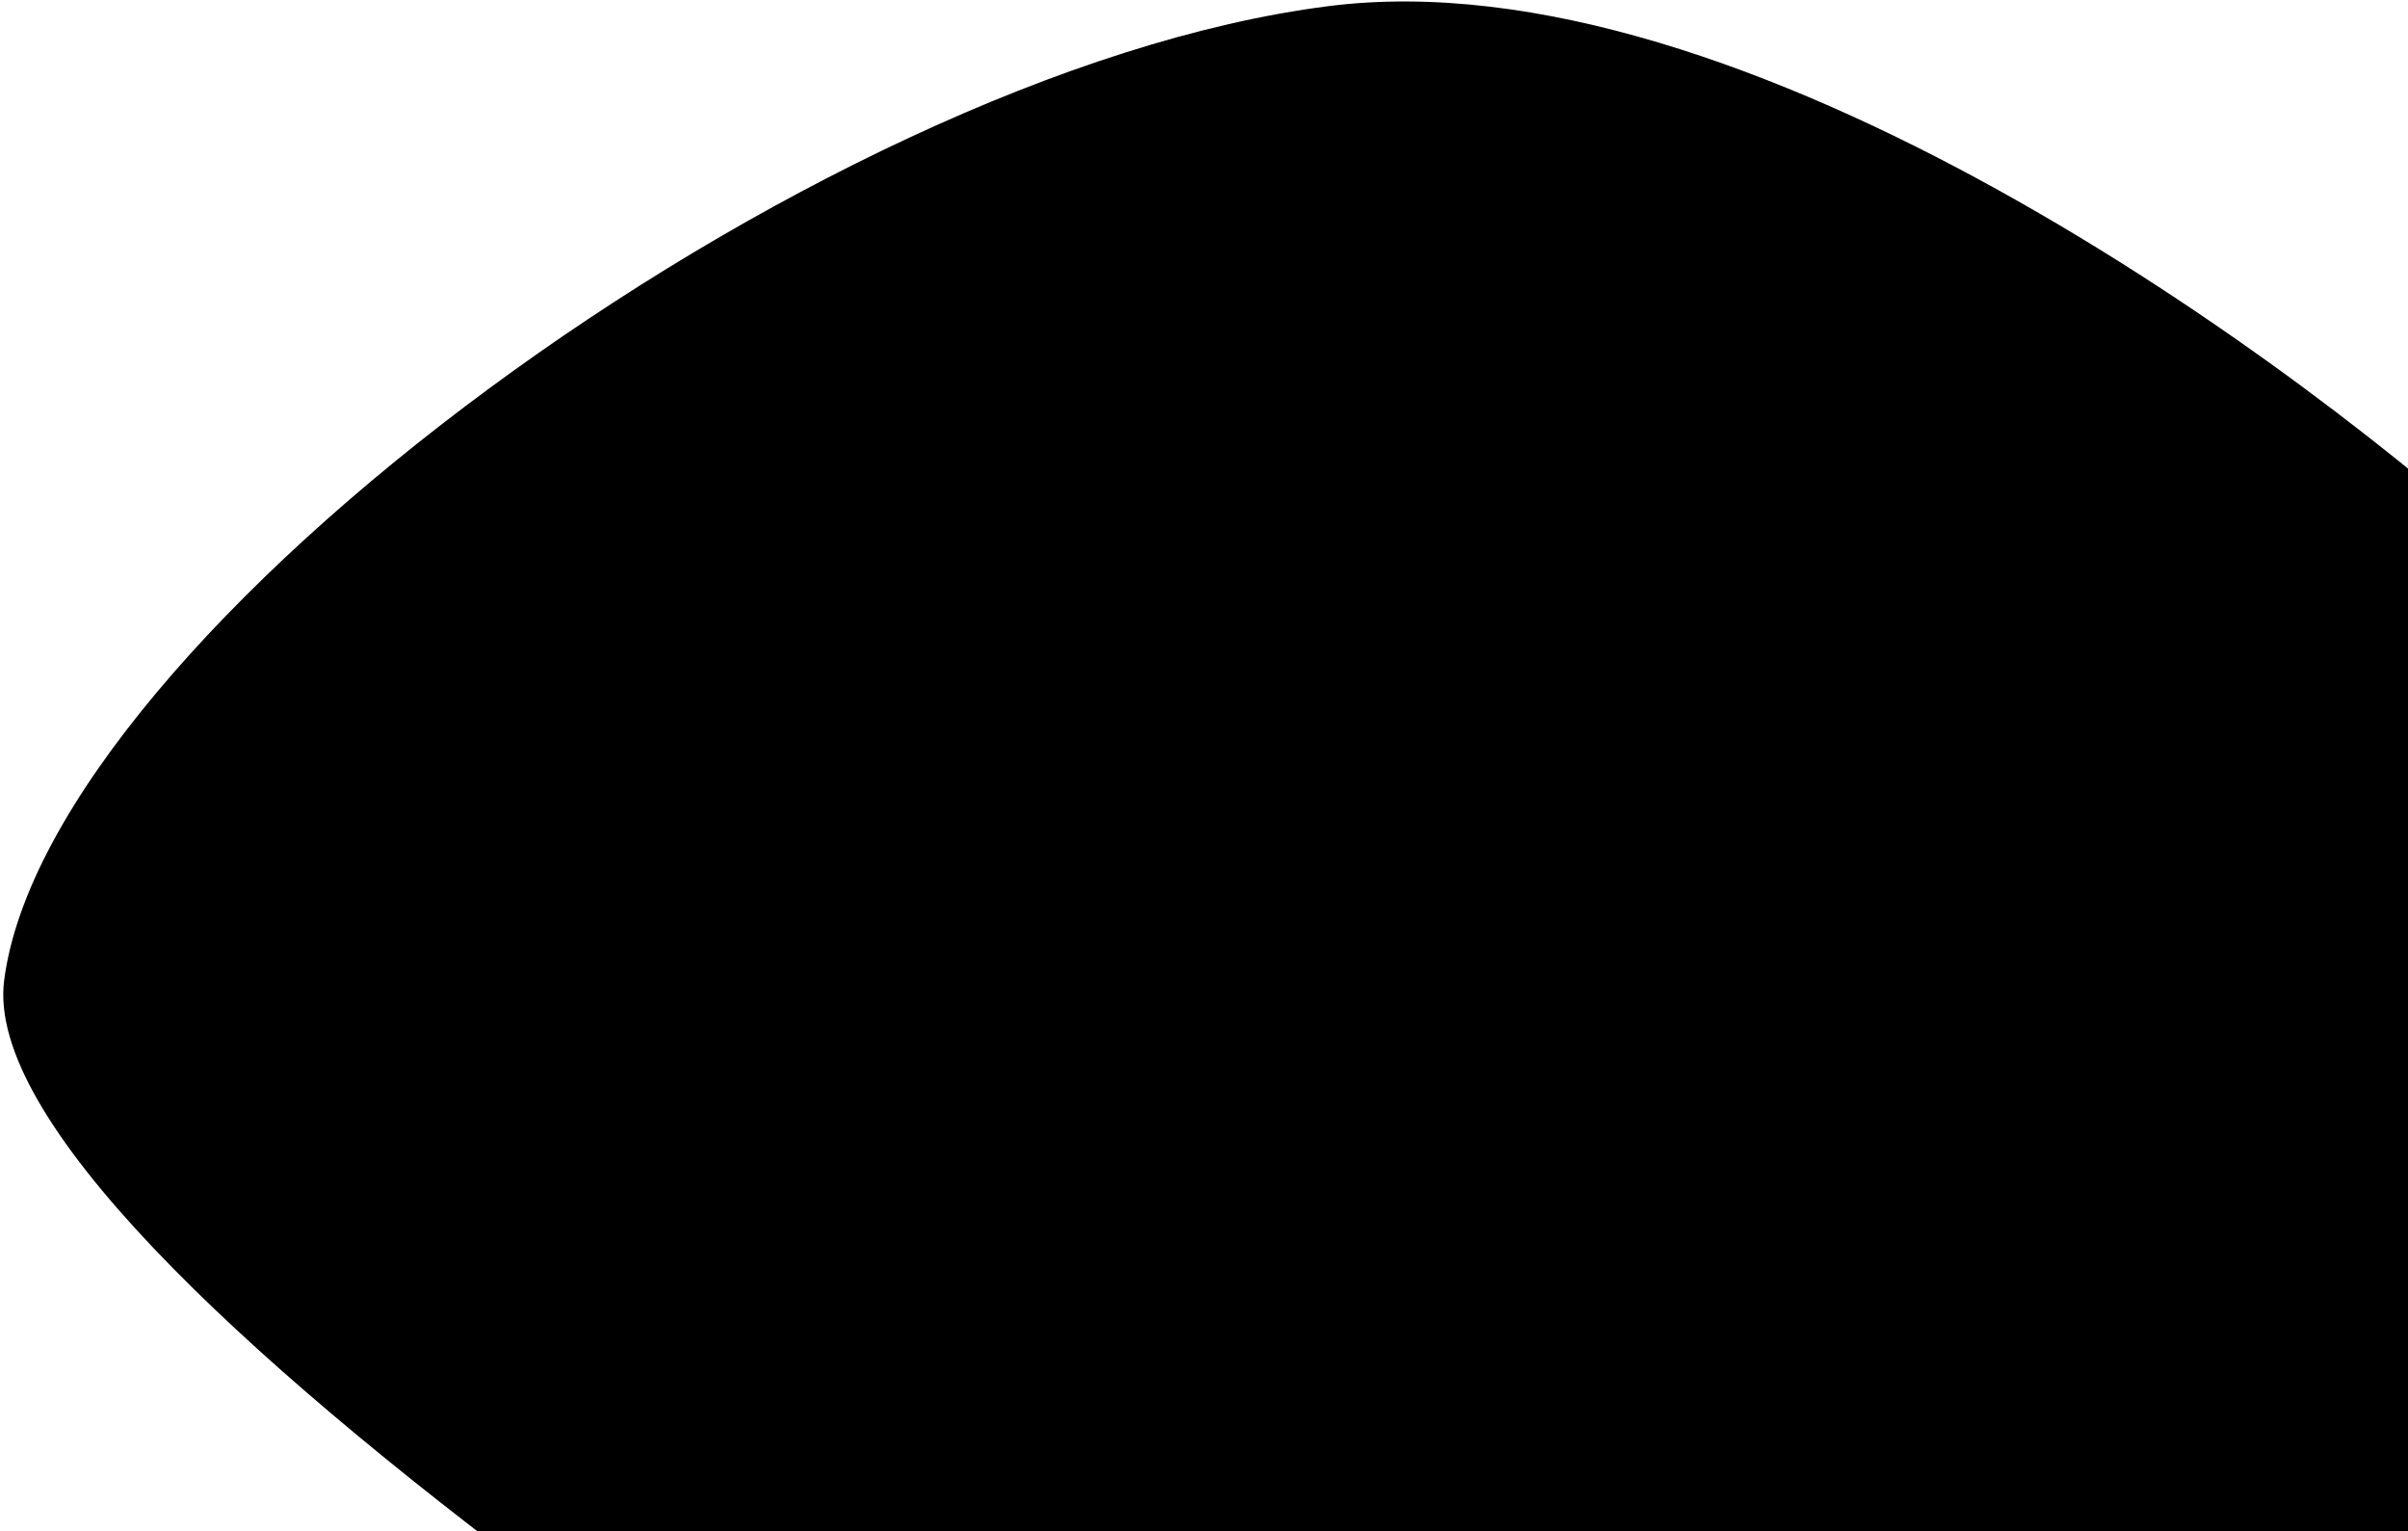<svg width="634" height="403" viewBox="0 0 634 403" fill="none" xmlns="http://www.w3.org/2000/svg">
<path d="M349.815 1.61C458.971 -12.22 605.591 94.967 665.256 150.29L715.366 337.301L571.092 587.19L401.236 583.365C263.997 505.143 -8.168 330.579 1.089 258.099C12.661 167.5 213.369 18.897 349.815 1.61Z" fill="black"/>
</svg>
